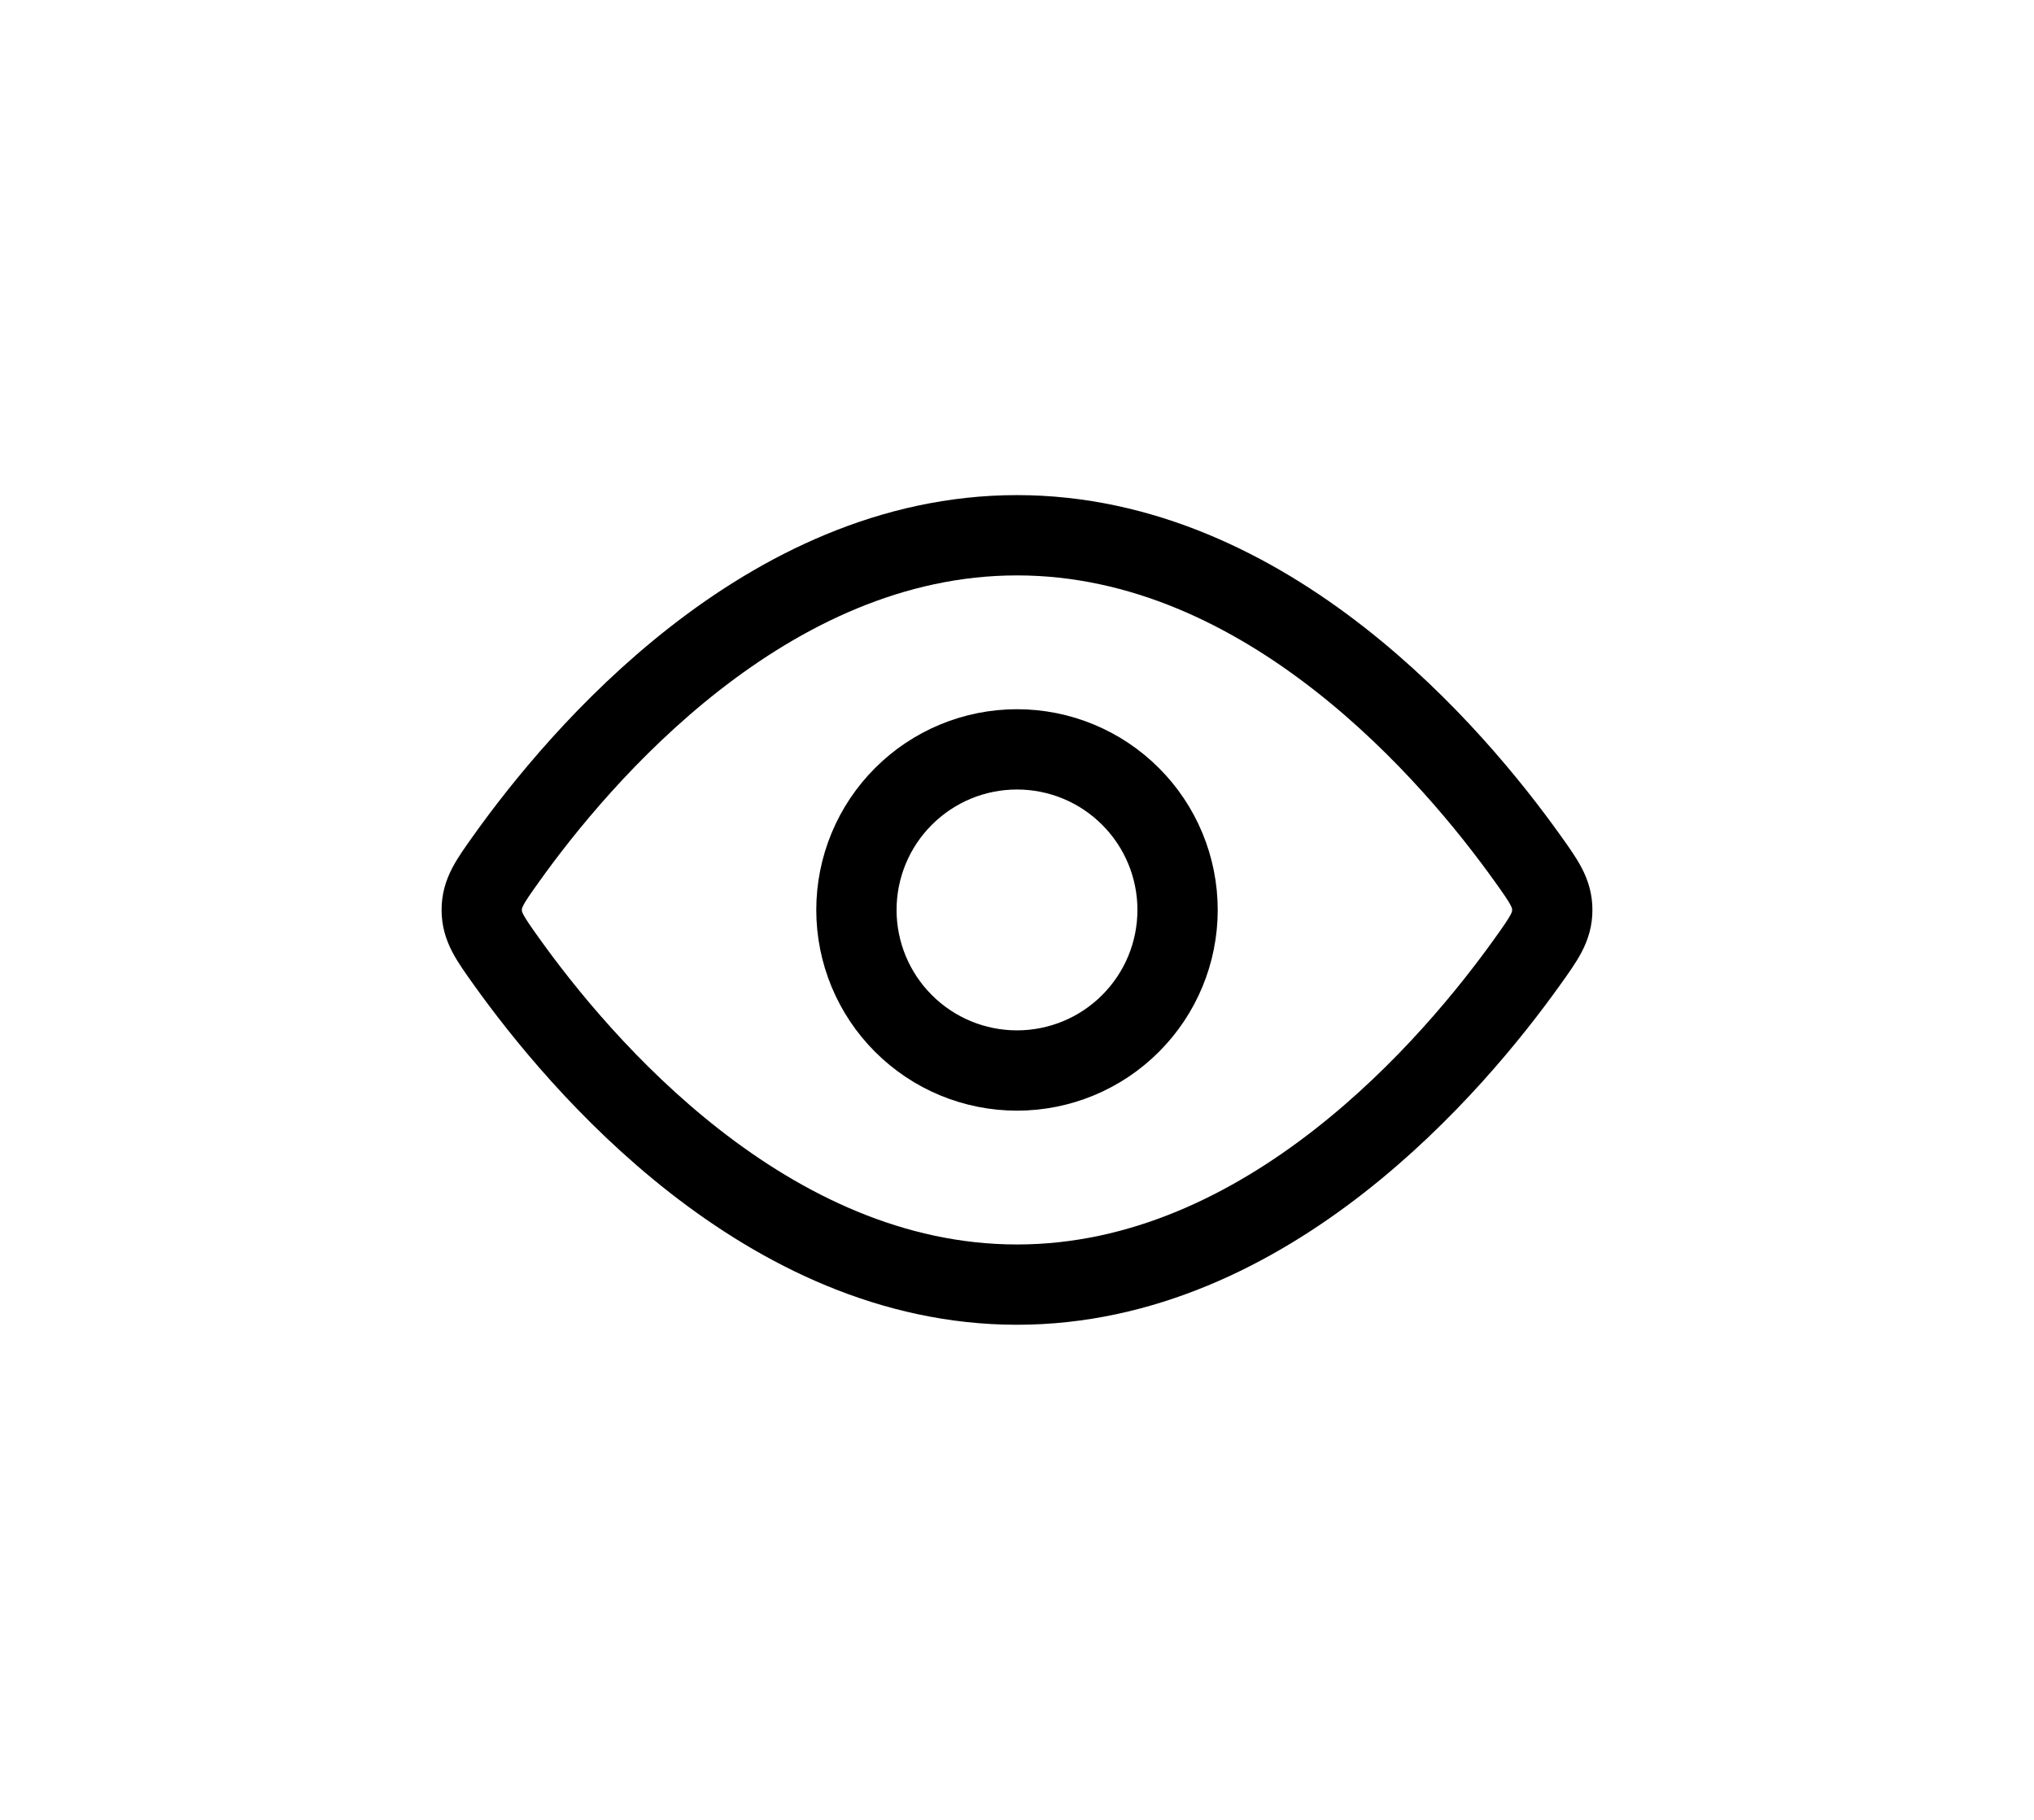 <svg width="38" height="34" viewBox="0 0 38 34" fill="none" xmlns="http://www.w3.org/2000/svg">
    <g filter="url(#filter0_d_2971_18)">
    <rect x="4" width="30" height="26" rx="5" fill="white"/>
    <path d="M28.544 12.045C28.848 12.471 29 12.685 29 13C29 13.316 28.848 13.529 28.544 13.955C27.178 15.871 23.689 20 19 20C14.31 20 10.822 15.87 9.456 13.955C9.152 13.529 9 13.315 9 13C9 12.684 9.152 12.471 9.456 12.045C10.822 10.129 14.311 6 19 6C23.69 6 27.178 10.13 28.544 12.045Z" stroke="black" stroke-width="1.5" stroke-linecap="round" stroke-linejoin="round"/>
    <path d="M22 13C22 12.204 21.684 11.441 21.121 10.879C20.559 10.316 19.796 10 19 10C18.204 10 17.441 10.316 16.879 10.879C16.316 11.441 16 12.204 16 13C16 13.796 16.316 14.559 16.879 15.121C17.441 15.684 18.204 16 19 16C19.796 16 20.559 15.684 21.121 15.121C21.684 14.559 22 13.796 22 13Z" stroke="black" stroke-width="1.5" stroke-linecap="round" stroke-linejoin="round"/>
    </g>
    <defs>
    <filter id="filter0_d_2971_18" x="0" y="0" width="38" height="34" filterUnits="userSpaceOnUse" color-interpolation-filters="sRGB">
    <feFlood flood-opacity="0" result="BackgroundImageFix"/>
    <feColorMatrix in="SourceAlpha" type="matrix" values="0 0 0 0 0 0 0 0 0 0 0 0 0 0 0 0 0 0 127 0" result="hardAlpha"/>
    <feOffset dy="4"/>
    <feGaussianBlur stdDeviation="2"/>
    <feComposite in2="hardAlpha" operator="out"/>
    <feColorMatrix type="matrix" values="0 0 0 0 0 0 0 0 0 0 0 0 0 0 0 0 0 0 0.25 0"/>
    <feBlend mode="normal" in2="BackgroundImageFix" result="effect1_dropShadow_2971_18"/>
    <feBlend mode="normal" in="SourceGraphic" in2="effect1_dropShadow_2971_18" result="shape"/>
    </filter>
    </defs>
</svg>